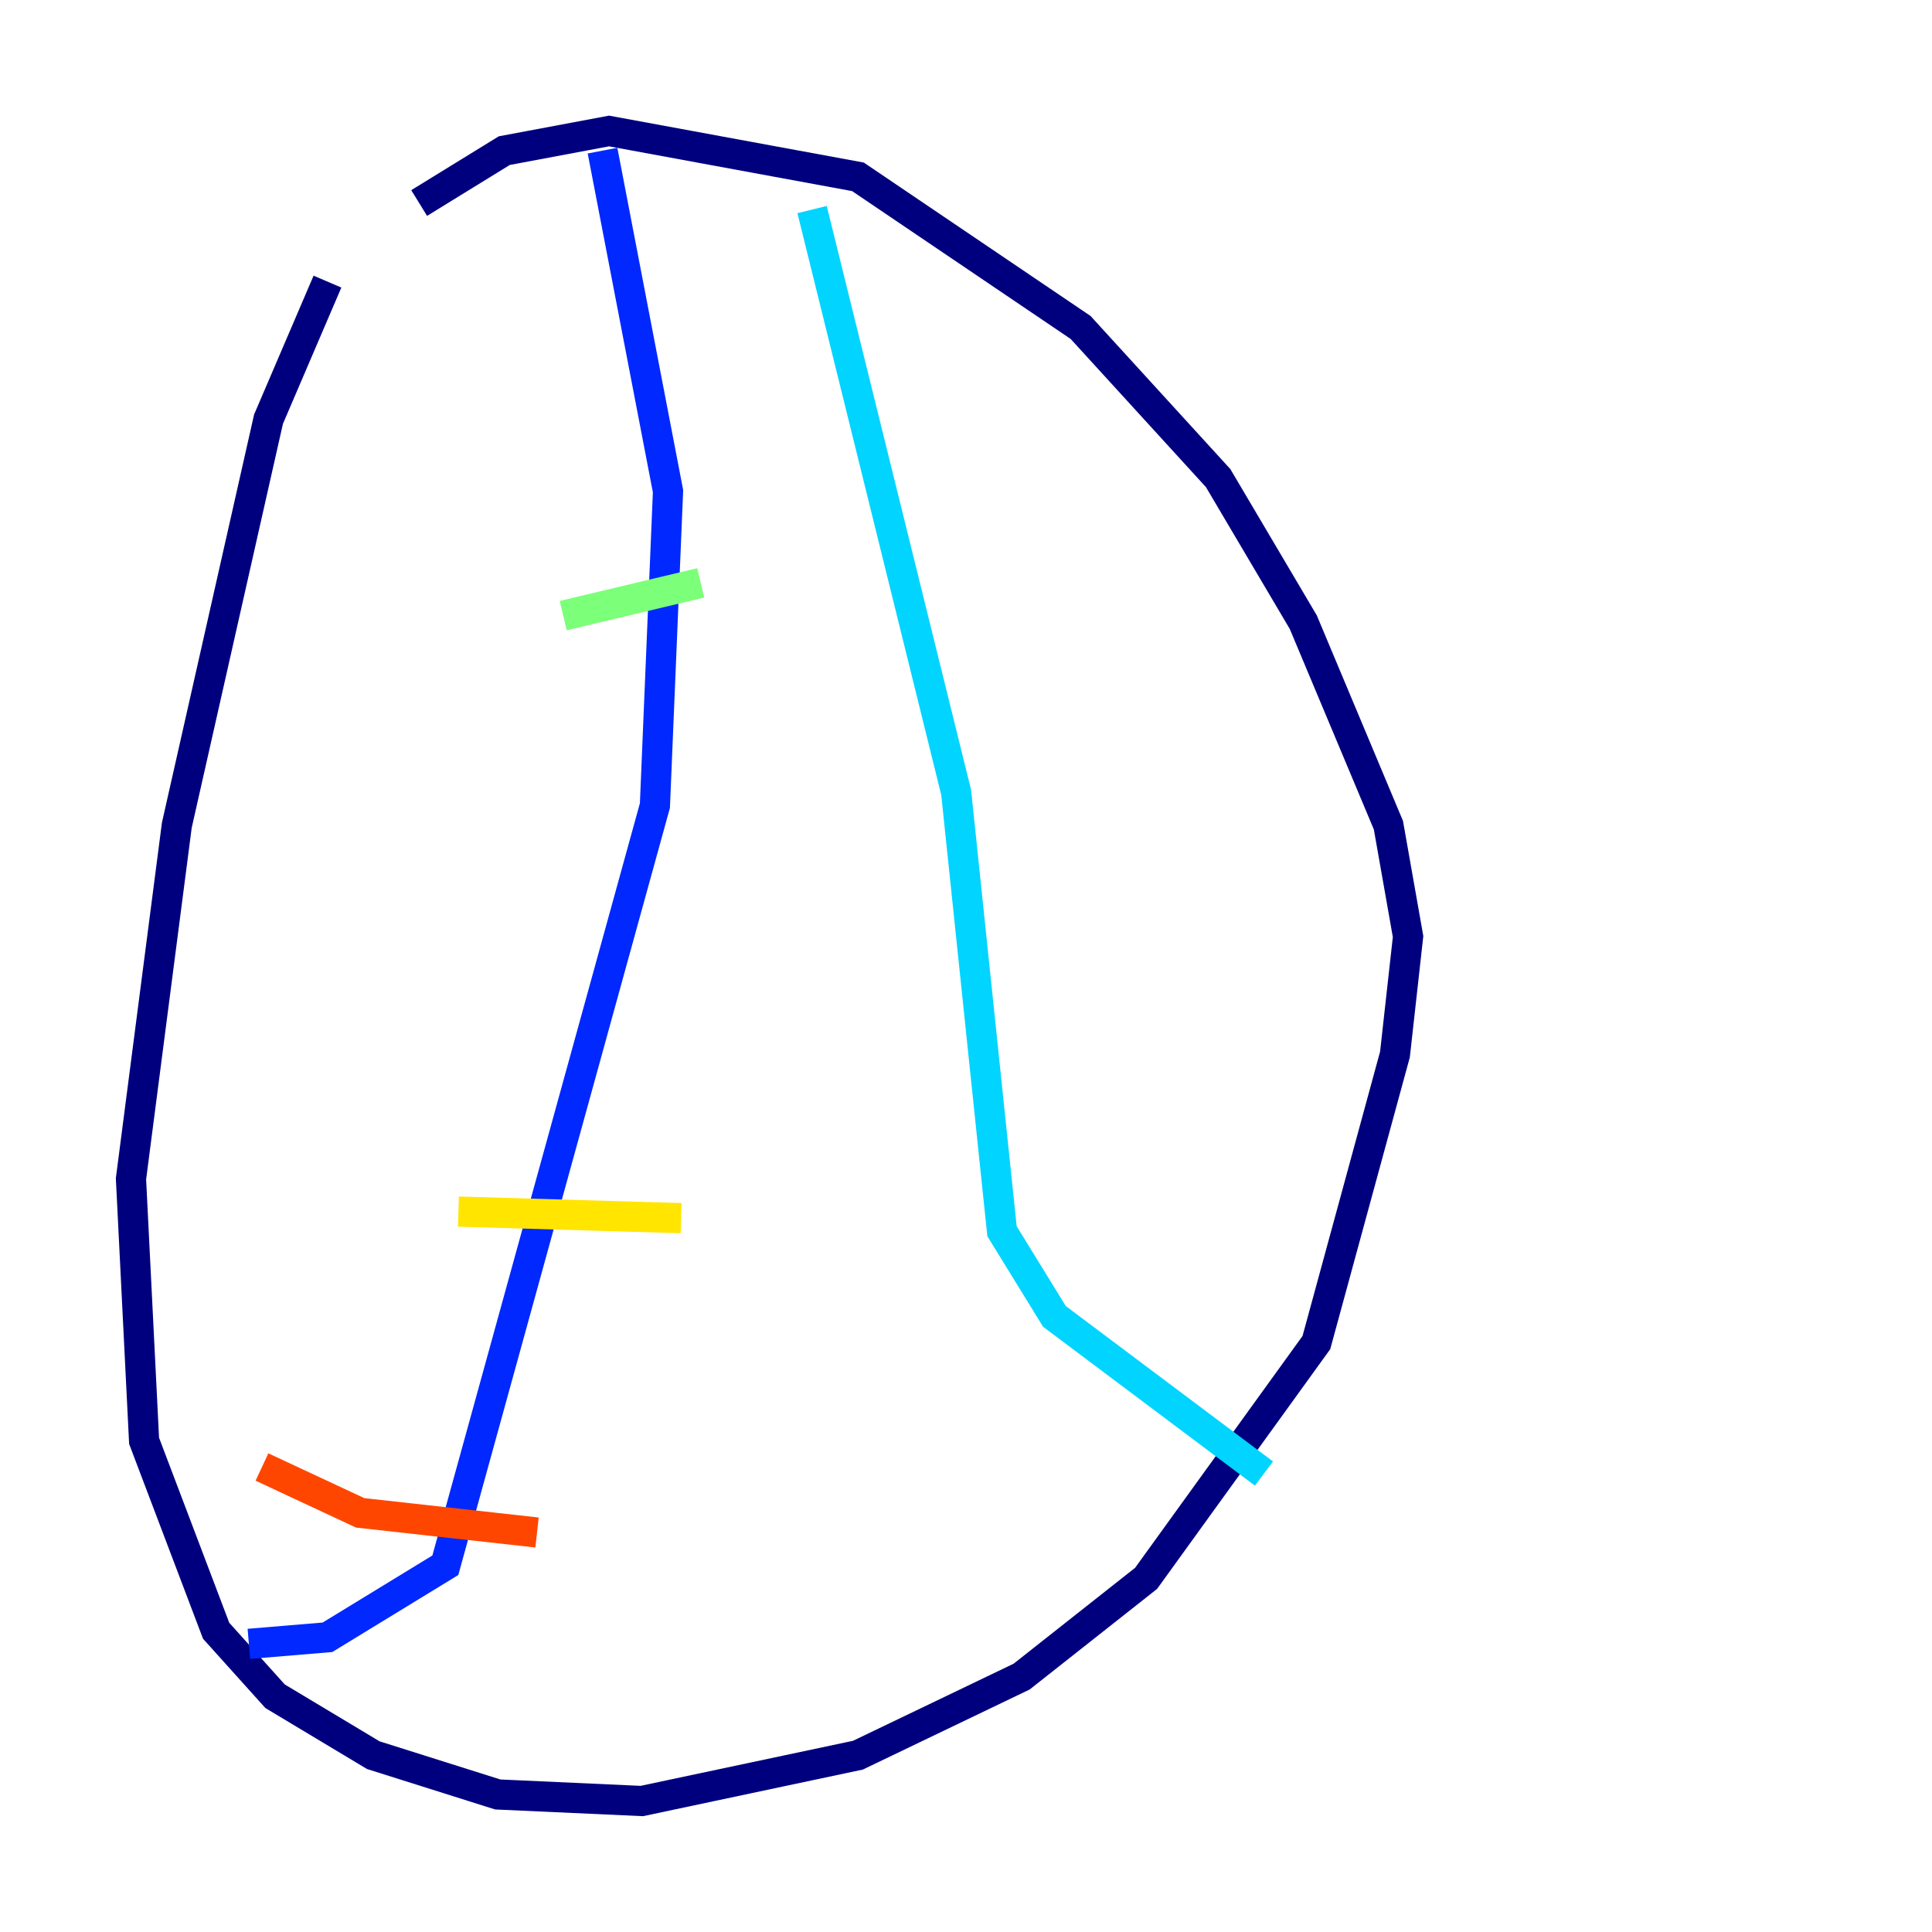 <?xml version="1.0" encoding="utf-8" ?>
<svg baseProfile="tiny" height="128" version="1.2" viewBox="0,0,128,128" width="128" xmlns="http://www.w3.org/2000/svg" xmlns:ev="http://www.w3.org/2001/xml-events" xmlns:xlink="http://www.w3.org/1999/xlink"><defs /><polyline fill="none" points="21.695,18.658 17.79,27.77 11.715,54.671 8.678,78.102 9.546,95.458 14.319,108.041 18.224,112.38 24.732,116.285 32.976,118.888 42.522,119.322 56.841,116.285 67.688,111.078 75.932,104.57 87.214,88.949 92.42,69.858 93.288,62.047 91.986,54.671 86.346,41.22 80.705,31.675 71.593,21.695 56.841,11.715 40.352,8.678 33.41,9.98 27.77,13.451" stroke="#00007f" stroke-width="2" /><polyline fill="none" points="39.919,9.98 44.258,32.542 43.39,53.37 29.505,103.702 21.695,108.475 16.488,108.909" stroke="#0028ff" stroke-width="2" /><polyline fill="none" points="53.803,13.885 63.349,52.502 66.386,81.573 69.858,87.214 83.742,97.627" stroke="#00d4ff" stroke-width="2" /><polyline fill="none" points="37.315,40.786 46.427,38.617" stroke="#7cff79" stroke-width="2" /><polyline fill="none" points="30.373,80.271 45.125,80.705" stroke="#ffe500" stroke-width="2" /><polyline fill="none" points="17.356,97.193 23.864,100.231 35.58,101.532" stroke="#ff4600" stroke-width="2" /><polyline fill="none" points="59.444,43.39 59.444,43.39" stroke="#7f0000" stroke-width="2" /></svg>
